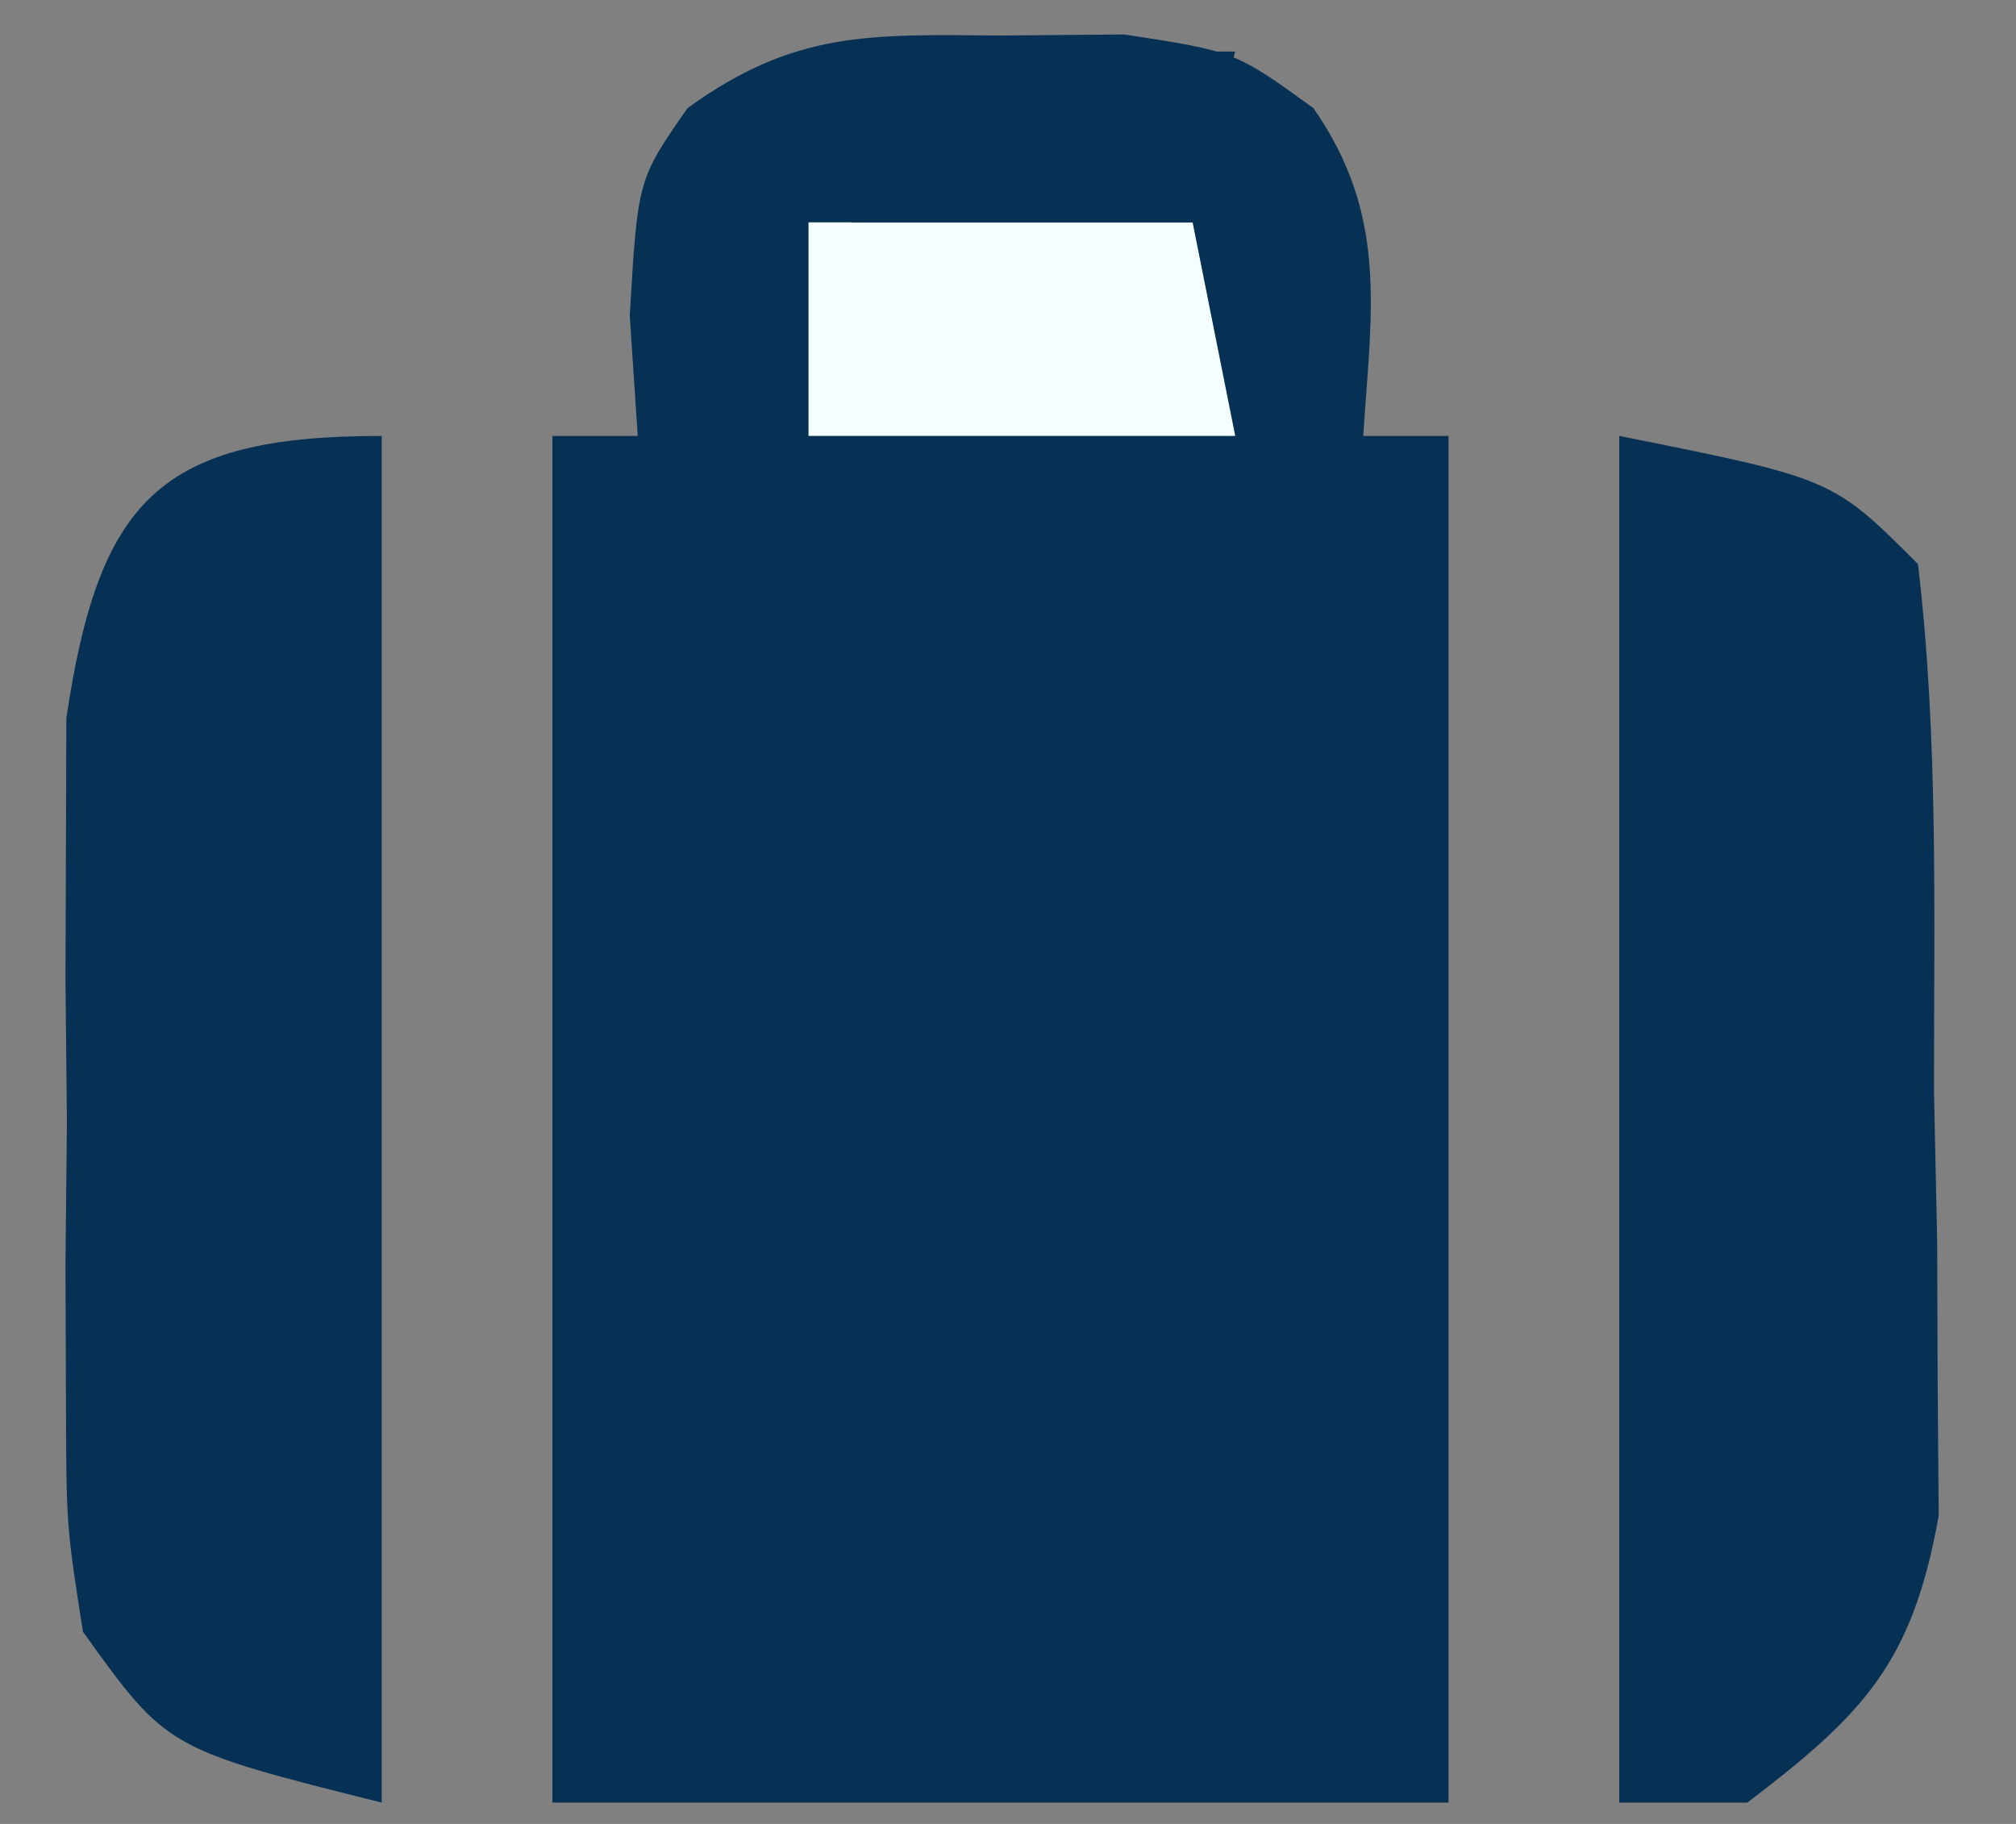 <svg width="21" height="19" viewBox="0 0 21 19" fill="none" xmlns="http://www.w3.org/2000/svg">
<rect x="0" y="0" width="21" height="19" fill="#808080" stroke="none"/>
<path d="M10.422 0.37C10.848 0.366 11.274 0.363 11.714 0.359C12.867 0.537 12.867 0.537 13.681 1.126C14.458 2.241 14.288 3.221 14.2 4.541C14.494 4.541 14.787 4.541 15.089 4.541C15.089 9.239 15.089 13.937 15.089 18.778C12.009 18.778 8.928 18.778 5.754 18.778C5.754 14.079 5.754 9.381 5.754 4.541C6.047 4.541 6.341 4.541 6.643 4.541C6.602 3.921 6.602 3.921 6.56 3.29C6.643 1.871 6.643 1.871 7.162 1.126C8.278 0.319 9.057 0.359 10.422 0.37Z" fill="#063154"/>
<path d="M16.867 4.541C19.09 4.986 19.09 4.986 19.979 5.876C20.195 7.702 20.144 9.543 20.146 11.381C20.157 11.893 20.168 12.404 20.179 12.931C20.18 13.424 20.182 13.916 20.184 14.423C20.188 14.873 20.191 15.325 20.195 15.789C19.922 17.317 19.423 17.849 18.201 18.778C17.761 18.778 17.321 18.778 16.867 18.778C16.867 14.08 16.867 9.381 16.867 4.541Z" fill="#063154"/>
<path d="M3.976 4.541C3.976 9.239 3.976 13.937 3.976 18.778C1.74 18.218 1.74 18.218 0.864 16.998C0.691 15.895 0.691 15.895 0.687 14.595C0.685 14.125 0.683 13.656 0.682 13.172C0.689 12.437 0.689 12.437 0.697 11.687C0.692 11.199 0.687 10.71 0.682 10.207C0.683 9.737 0.685 9.267 0.687 8.783C0.688 8.354 0.69 7.924 0.691 7.482C1.031 5.2 1.668 4.541 3.976 4.541Z" fill="#063154"/>
<path d="M8.422 2.316C9.742 2.316 11.062 2.316 12.423 2.316C12.569 3.05 12.716 3.785 12.867 4.541C11.4 4.541 9.933 4.541 8.422 4.541C8.422 3.807 8.422 3.073 8.422 2.316Z" fill="#F5FEFF"/>
<path d="M10.199 0.537C11.079 0.537 11.959 0.537 12.866 0.537C12.719 1.124 12.573 1.711 12.422 2.316C11.248 2.316 10.074 2.316 8.865 2.316C9.305 2.023 9.745 1.729 10.199 1.427C10.199 1.133 10.199 0.839 10.199 0.537Z" fill="#063154"/>
</svg>
